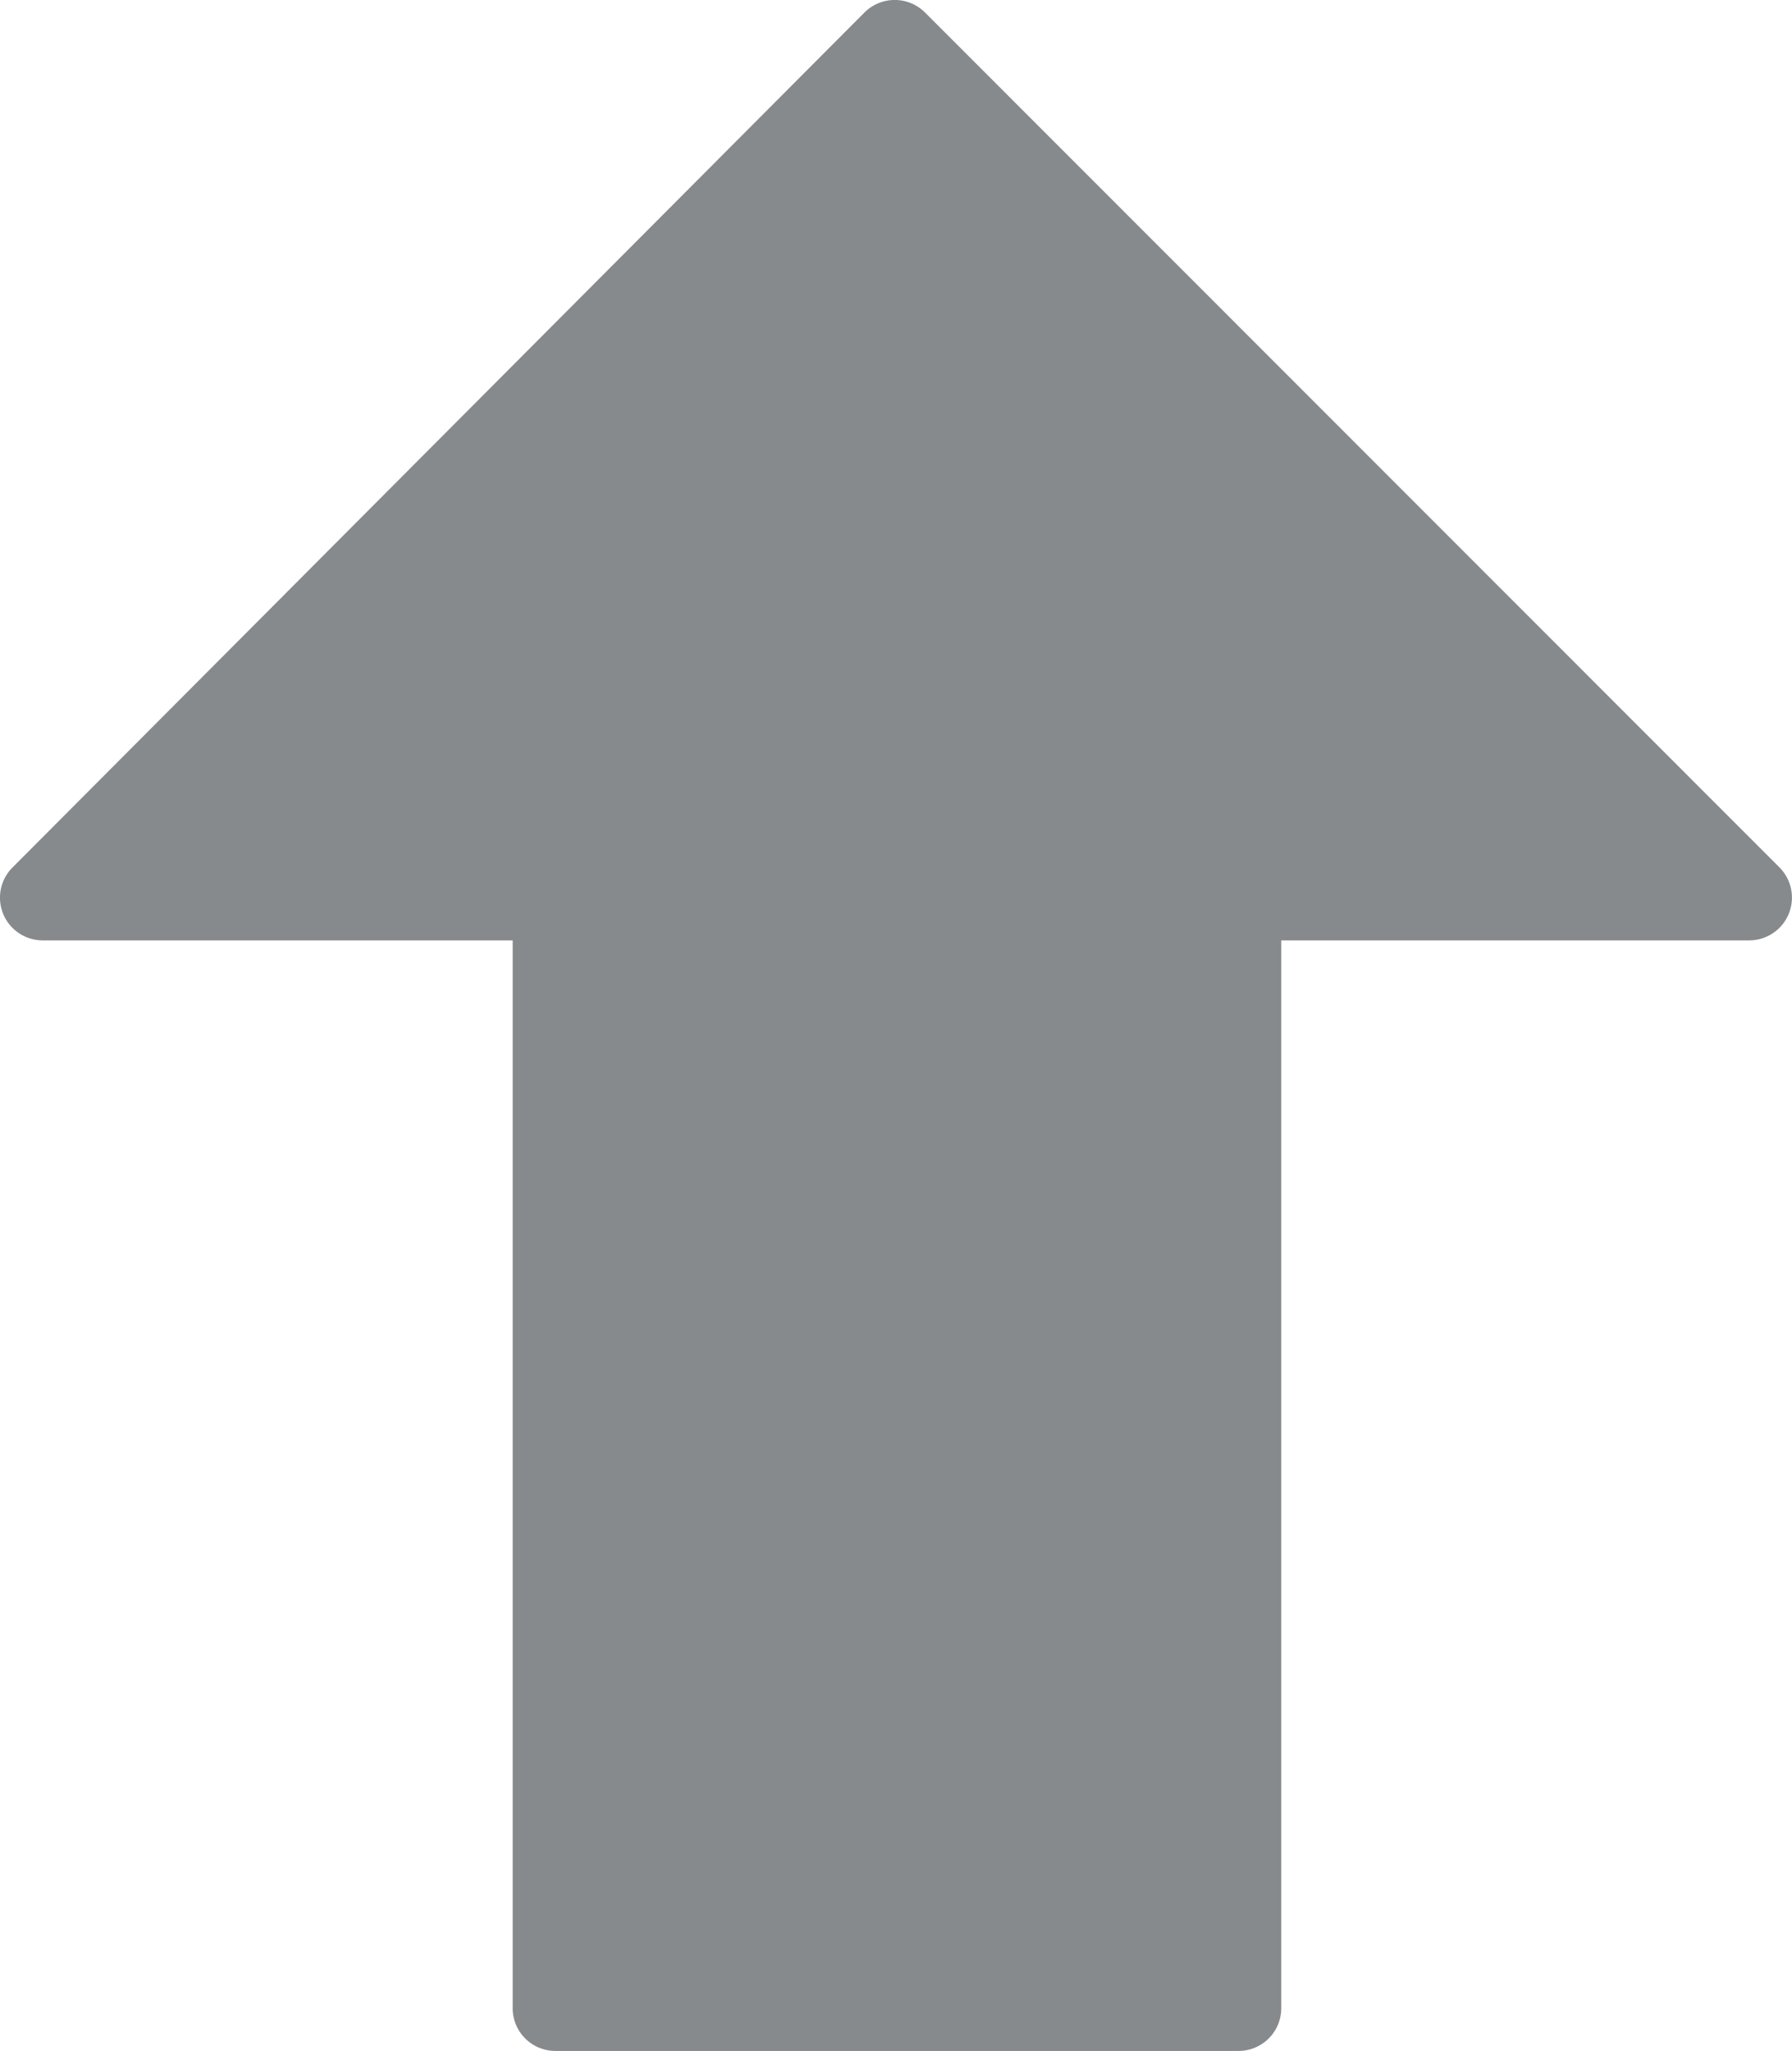 <svg xmlns="http://www.w3.org/2000/svg" viewBox="0 0 447.41 512"><defs><style>.cls-1{fill:#878a8c;}</style></defs><title>up-arrow</title><g id="Layer_2" data-name="Layer 2"><g id="Capa_1" data-name="Capa 1"><path class="cls-1" d="M444.29,216.55,230.94,3.11a10.7,10.7,0,0,0-15.1,0L3.11,216.57a10.66,10.66,0,0,0,7.55,18.19H128V501.34A10.66,10.66,0,0,0,138.62,512H309.23a10.66,10.66,0,0,0,10.66-10.66V234.76H436.74a10.68,10.68,0,0,0,7.55-18.21Z"/></g></g></svg>